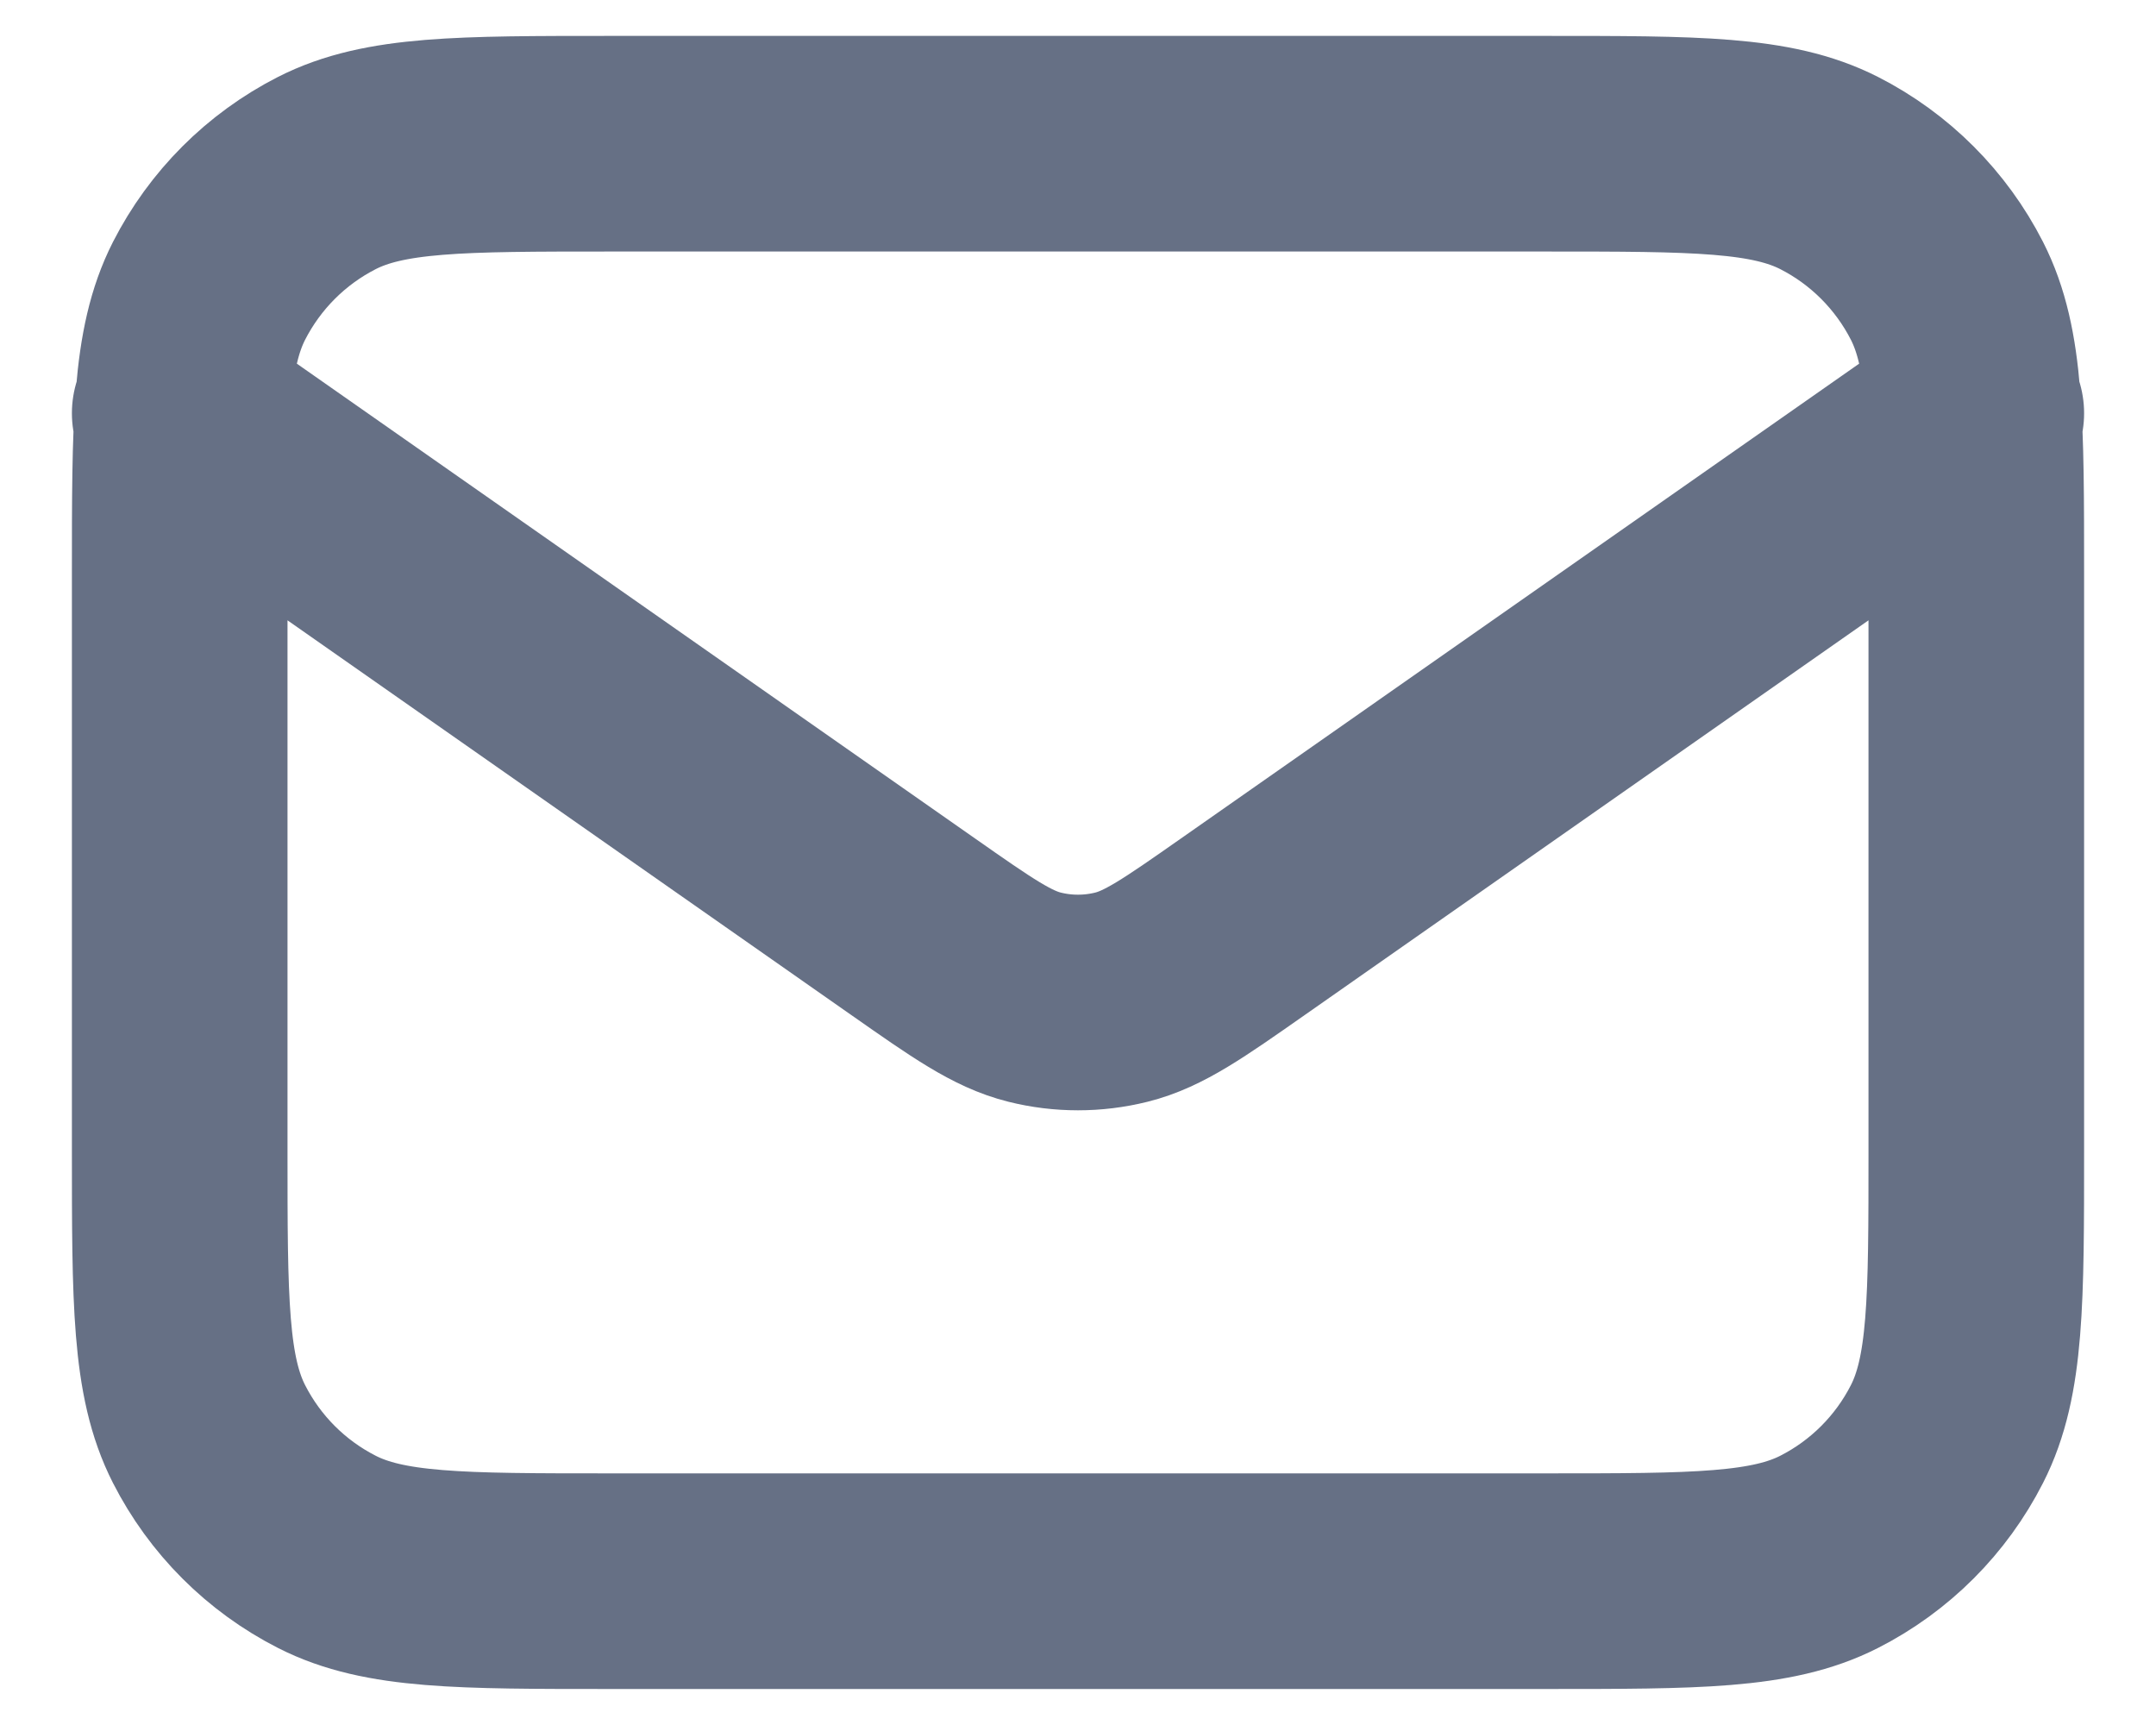 <svg width="20" height="16" viewBox="0 0 20 16" fill="none" xmlns="http://www.w3.org/2000/svg">
<path d="M1.667 3.833L8.471 8.596C9.022 8.982 9.297 9.174 9.597 9.249C9.861 9.315 10.138 9.315 10.403 9.249C10.703 9.174 10.978 8.982 11.529 8.596L18.333 3.833M5.667 14.666H14.333C15.733 14.666 16.433 14.666 16.968 14.394C17.439 14.154 17.821 13.772 18.061 13.301C18.333 12.767 18.333 12.066 18.333 10.666V5.333C18.333 3.933 18.333 3.233 18.061 2.698C17.821 2.228 17.439 1.845 16.968 1.605C16.433 1.333 15.733 1.333 14.333 1.333H5.667C4.266 1.333 3.566 1.333 3.032 1.605C2.561 1.845 2.179 2.228 1.939 2.698C1.667 3.233 1.667 3.933 1.667 5.333V10.666C1.667 12.066 1.667 12.767 1.939 13.301C2.179 13.772 2.561 14.154 3.032 14.394C3.566 14.666 4.266 14.666 5.667 14.666Z" stroke="#667085" stroke-width="2" stroke-linecap="round" stroke-linejoin="round"/>
</svg>
